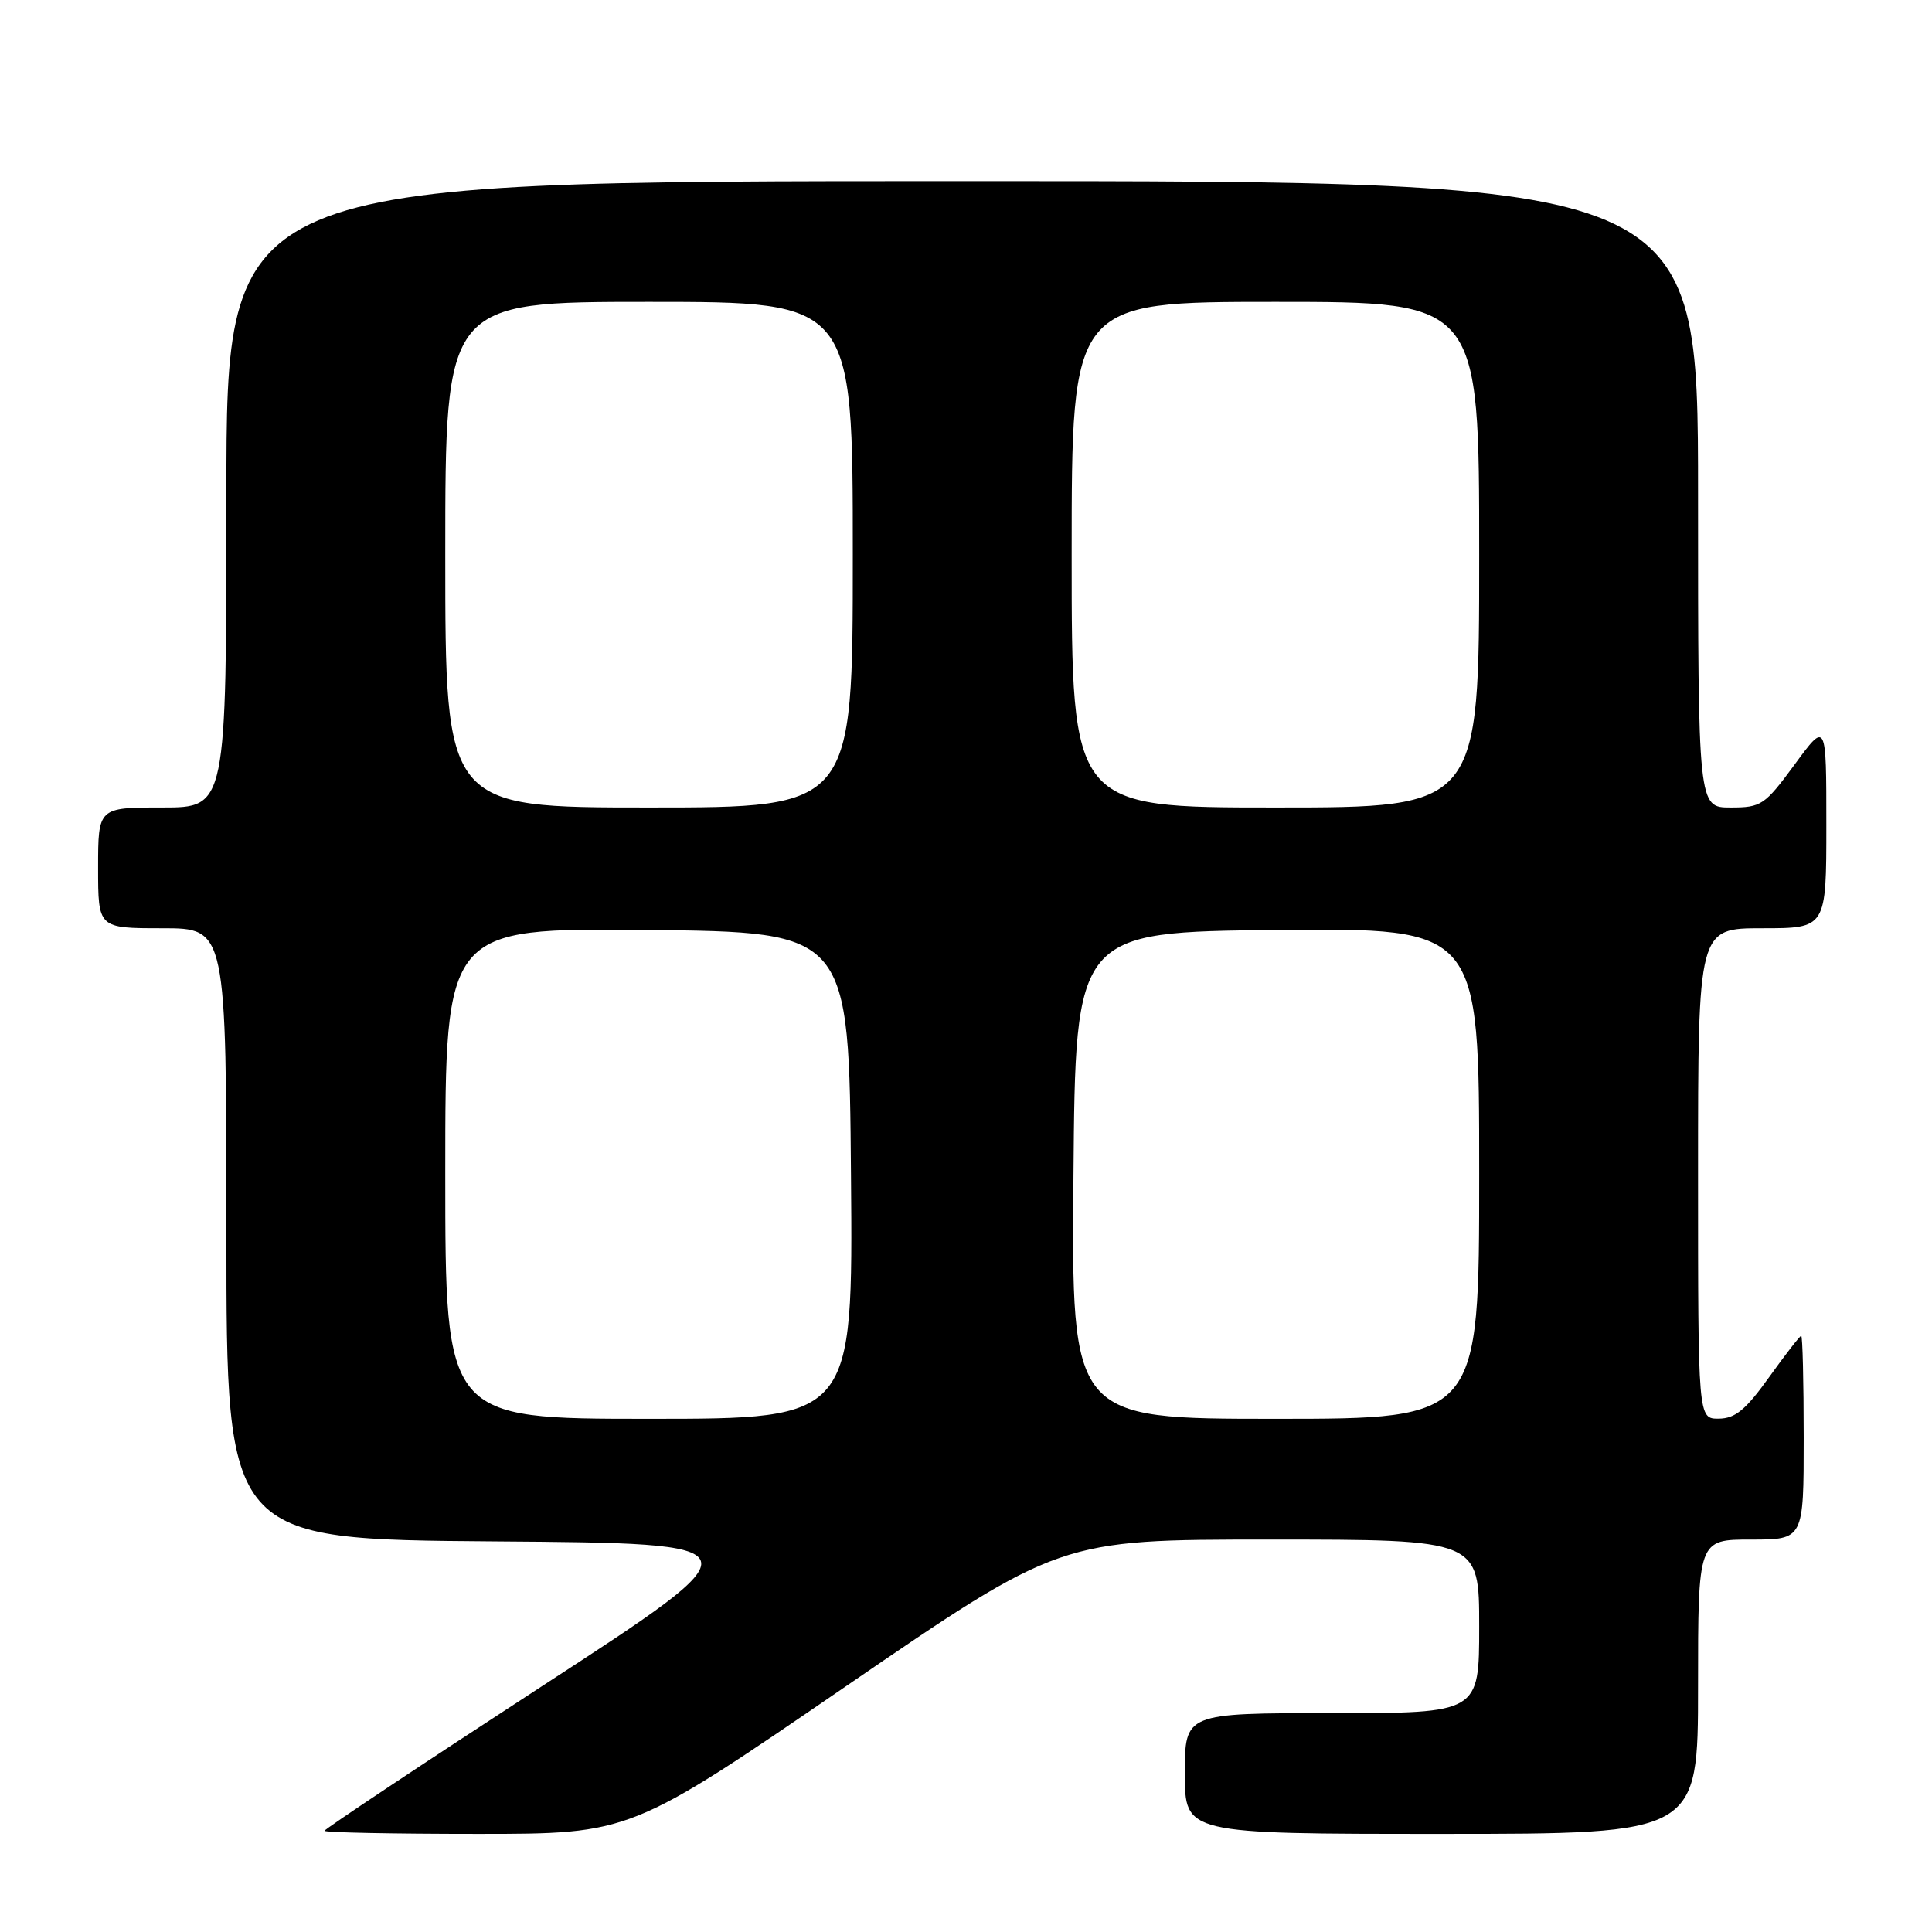 <?xml version="1.0" encoding="UTF-8" standalone="no"?>
<!DOCTYPE svg PUBLIC "-//W3C//DTD SVG 1.1//EN" "http://www.w3.org/Graphics/SVG/1.1/DTD/svg11.dtd" >
<svg xmlns="http://www.w3.org/2000/svg" xmlns:xlink="http://www.w3.org/1999/xlink" version="1.1" viewBox="0 0 256 256">
 <g >
 <path fill="currentColor"
d=" M 112.00 223.50 C 140.46 204.00 140.46 204.00 168.23 204.00 C 196.00 204.00 196.00 204.00 196.00 215.50 C 196.00 227.00 196.00 227.00 176.50 227.00 C 157.00 227.00 157.00 227.00 157.00 235.00 C 157.00 243.00 157.00 243.00 191.00 243.00 C 225.00 243.00 225.00 243.00 225.00 223.50 C 225.00 204.00 225.00 204.00 232.00 204.00 C 239.00 204.00 239.00 204.00 239.00 190.50 C 239.00 183.07 238.85 177.00 238.67 177.00 C 238.50 177.00 236.58 179.47 234.42 182.48 C 231.32 186.81 229.93 187.96 227.75 187.98 C 225.00 188.00 225.00 188.00 225.00 155.50 C 225.00 123.00 225.00 123.00 233.50 123.00 C 242.00 123.00 242.00 123.00 242.00 109.29 C 242.00 95.58 242.00 95.58 237.81 101.29 C 233.83 106.70 233.39 107.00 229.31 107.00 C 225.00 107.00 225.00 107.00 225.00 65.50 C 225.00 24.00 225.00 24.00 127.50 24.00 C 30.00 24.00 30.00 24.00 30.00 65.50 C 30.00 107.00 30.00 107.00 21.50 107.00 C 13.00 107.00 13.00 107.00 13.00 115.00 C 13.00 123.00 13.00 123.00 21.50 123.00 C 30.00 123.00 30.00 123.00 30.00 163.49 C 30.00 203.97 30.00 203.97 65.45 204.24 C 100.91 204.50 100.91 204.50 71.95 223.34 C 56.03 233.70 43.00 242.37 43.00 242.59 C 43.00 242.82 52.12 243.00 63.27 243.00 C 83.54 243.00 83.54 243.00 112.00 223.50 Z  M 59.00 155.48 C 59.00 122.97 59.00 122.97 85.75 123.23 C 112.50 123.50 112.50 123.50 112.76 155.75 C 113.03 188.00 113.03 188.00 86.01 188.00 C 59.00 188.00 59.00 188.00 59.00 155.48 Z  M 142.24 155.75 C 142.50 123.50 142.50 123.50 169.25 123.23 C 196.00 122.97 196.00 122.97 196.00 155.48 C 196.00 188.00 196.00 188.00 168.99 188.00 C 141.97 188.00 141.97 188.00 142.24 155.75 Z  M 59.00 73.50 C 59.00 40.00 59.00 40.00 86.00 40.00 C 113.00 40.00 113.00 40.00 113.00 73.50 C 113.00 107.00 113.00 107.00 86.00 107.00 C 59.00 107.00 59.00 107.00 59.00 73.50 Z  M 142.00 73.50 C 142.00 40.00 142.00 40.00 169.00 40.00 C 196.00 40.00 196.00 40.00 196.00 73.50 C 196.00 107.00 196.00 107.00 169.00 107.00 C 142.00 107.00 142.00 107.00 142.00 73.50 Z "/>
</g>
</svg>